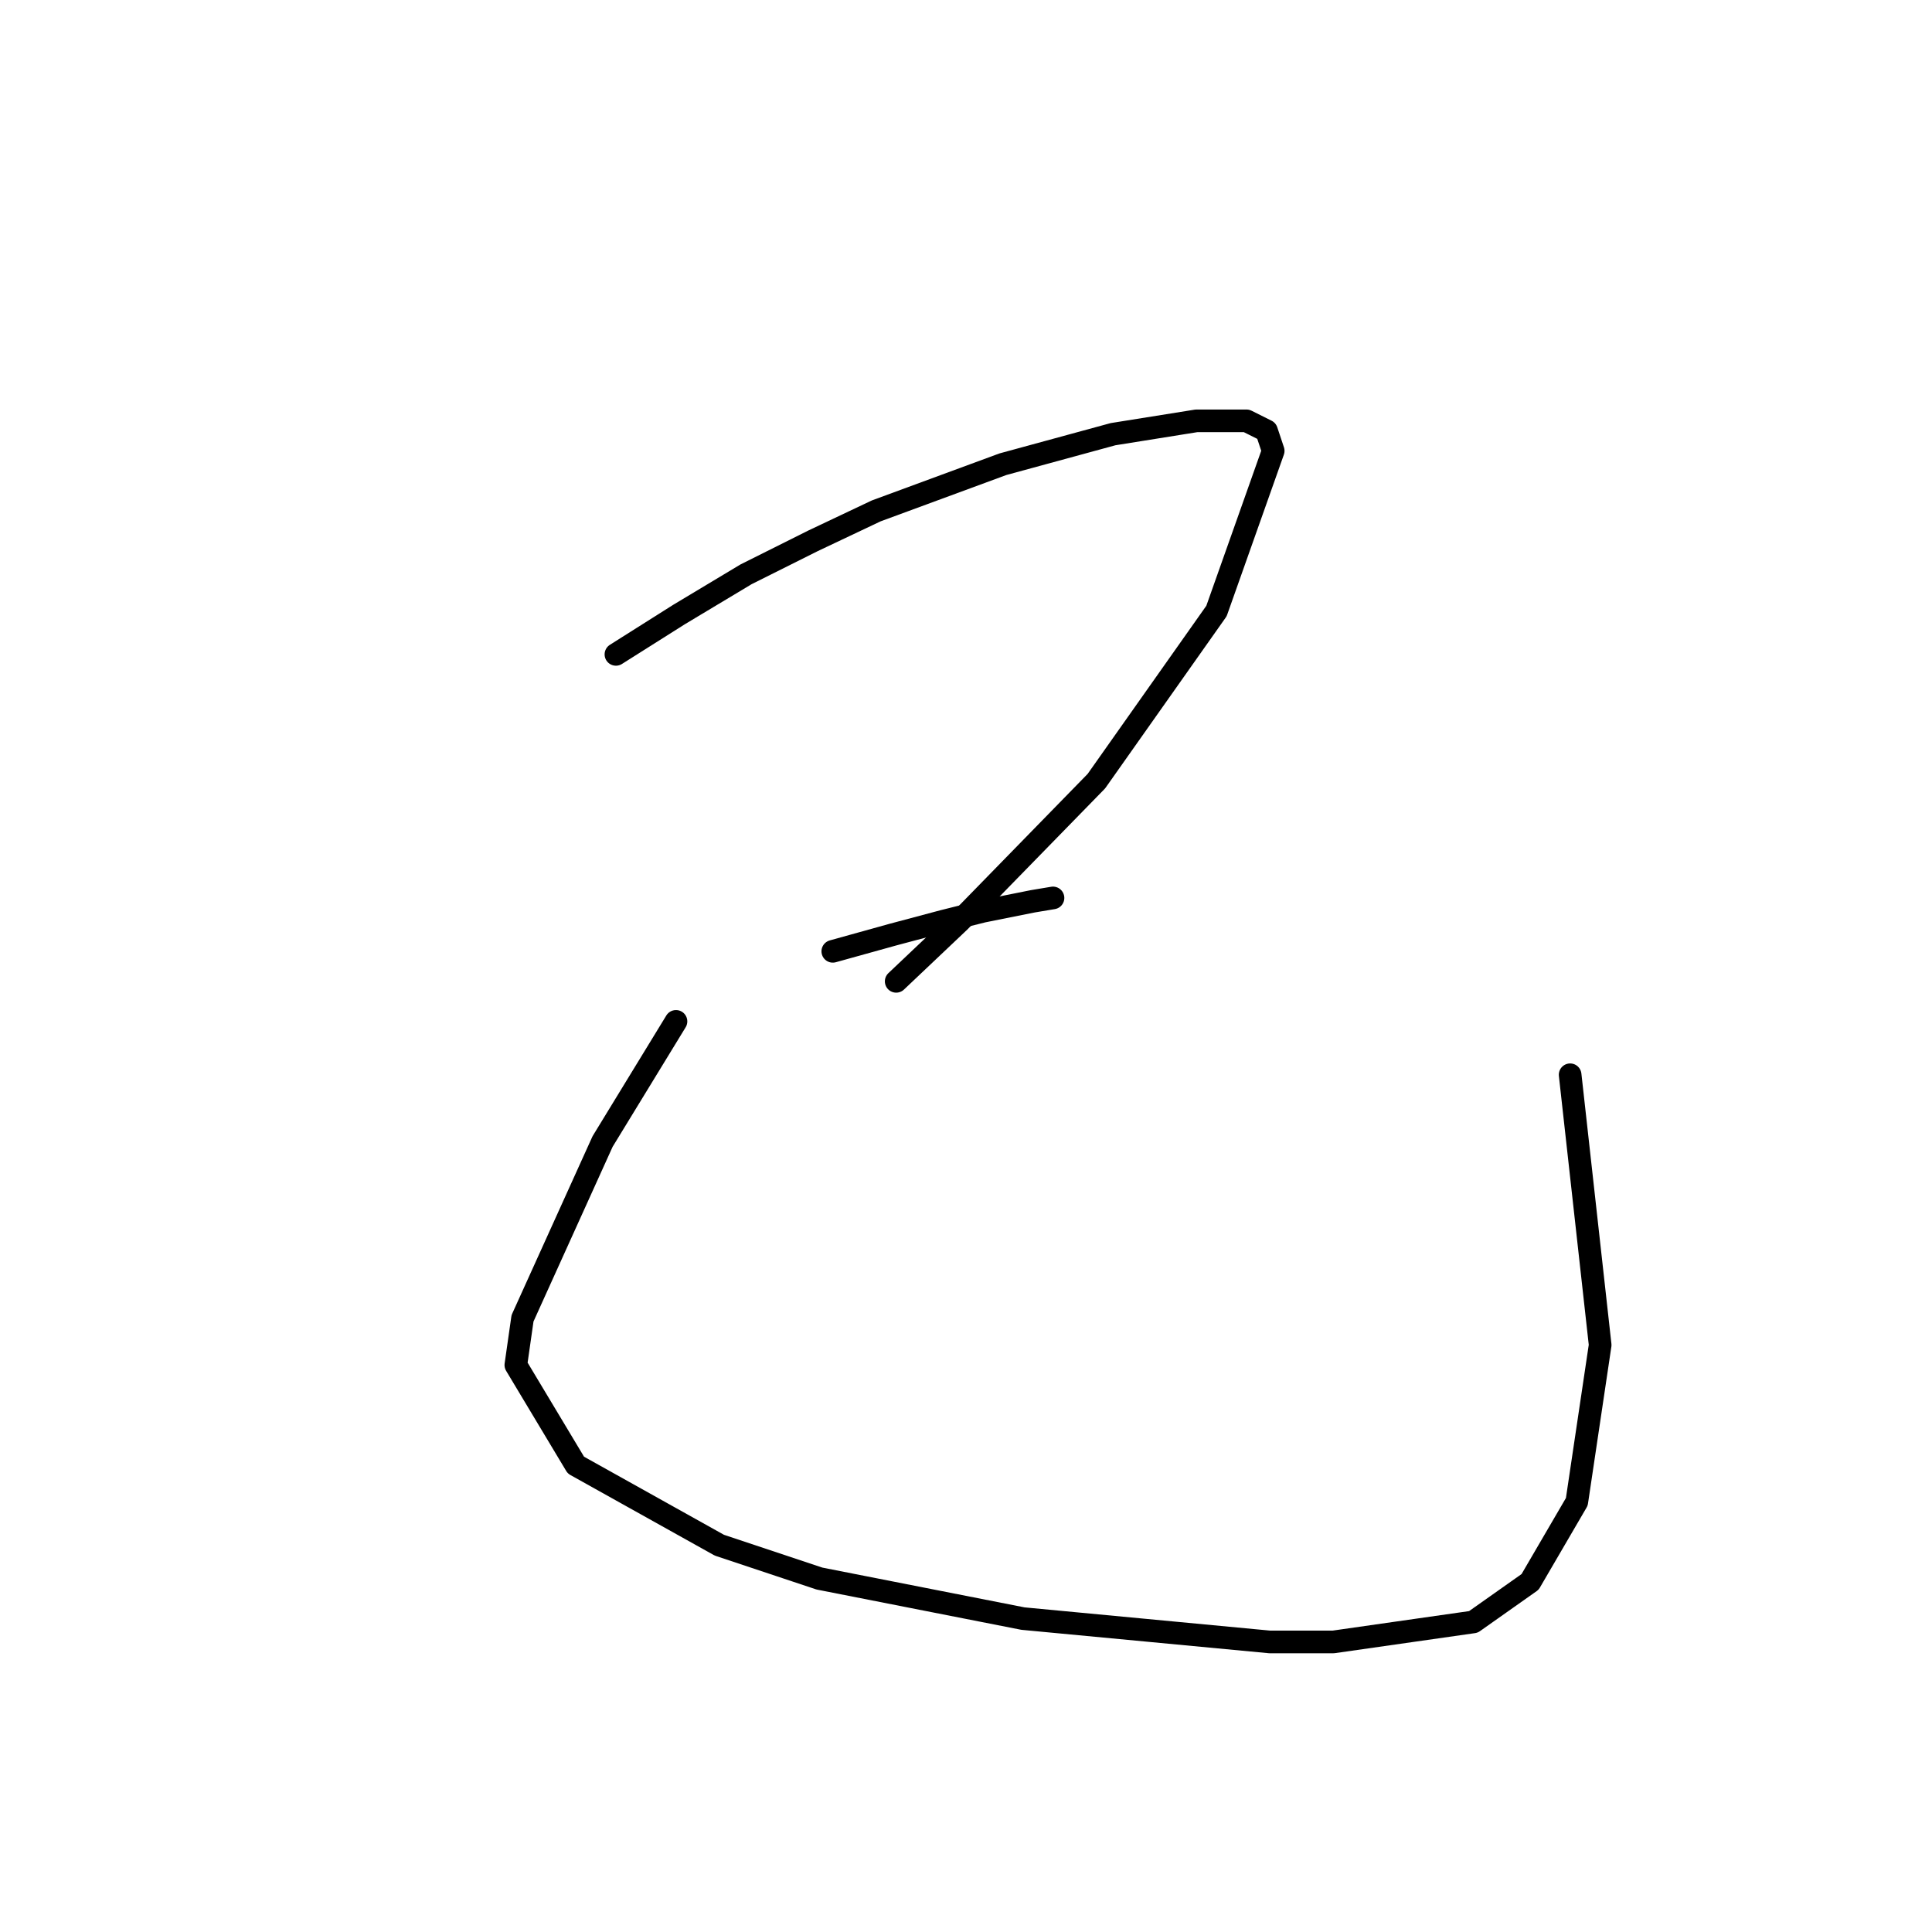 <?xml version="1.0" standalone="no"?>
    <svg width="256" height="256" xmlns="http://www.w3.org/2000/svg" version="1.1">
    <polyline stroke="black" stroke-width="3" stroke-linecap="round" fill="transparent" stroke-linejoin="round" points="81.614 86.709 90.014 81.404 98.856 76.099 107.697 71.678 116.097 67.699 132.896 61.51 147.485 57.531 158.537 55.763 165.169 55.763 167.821 57.089 168.705 59.742 161.19 80.962 145.275 103.508 127.149 122.076 118.75 130.033 118.75 130.033 " />
        <polyline stroke="black" stroke-width="3" stroke-linecap="round" fill="transparent" stroke-linejoin="round" points="110.35 126.055 118.308 123.844 124.939 122.076 130.244 120.75 136.875 119.423 139.528 118.981 139.528 118.981 " />
        <polyline stroke="black" stroke-width="3" stroke-linecap="round" fill="transparent" stroke-linejoin="round" points="89.572 135.338 79.846 151.254 69.236 174.684 68.352 180.873 76.309 194.136 95.319 204.746 108.582 209.167 135.549 214.472 168.263 217.567 176.663 217.567 195.231 214.914 202.746 209.609 208.935 198.999 212.03 178.221 208.051 142.412 208.051 142.412 " />
        </svg>